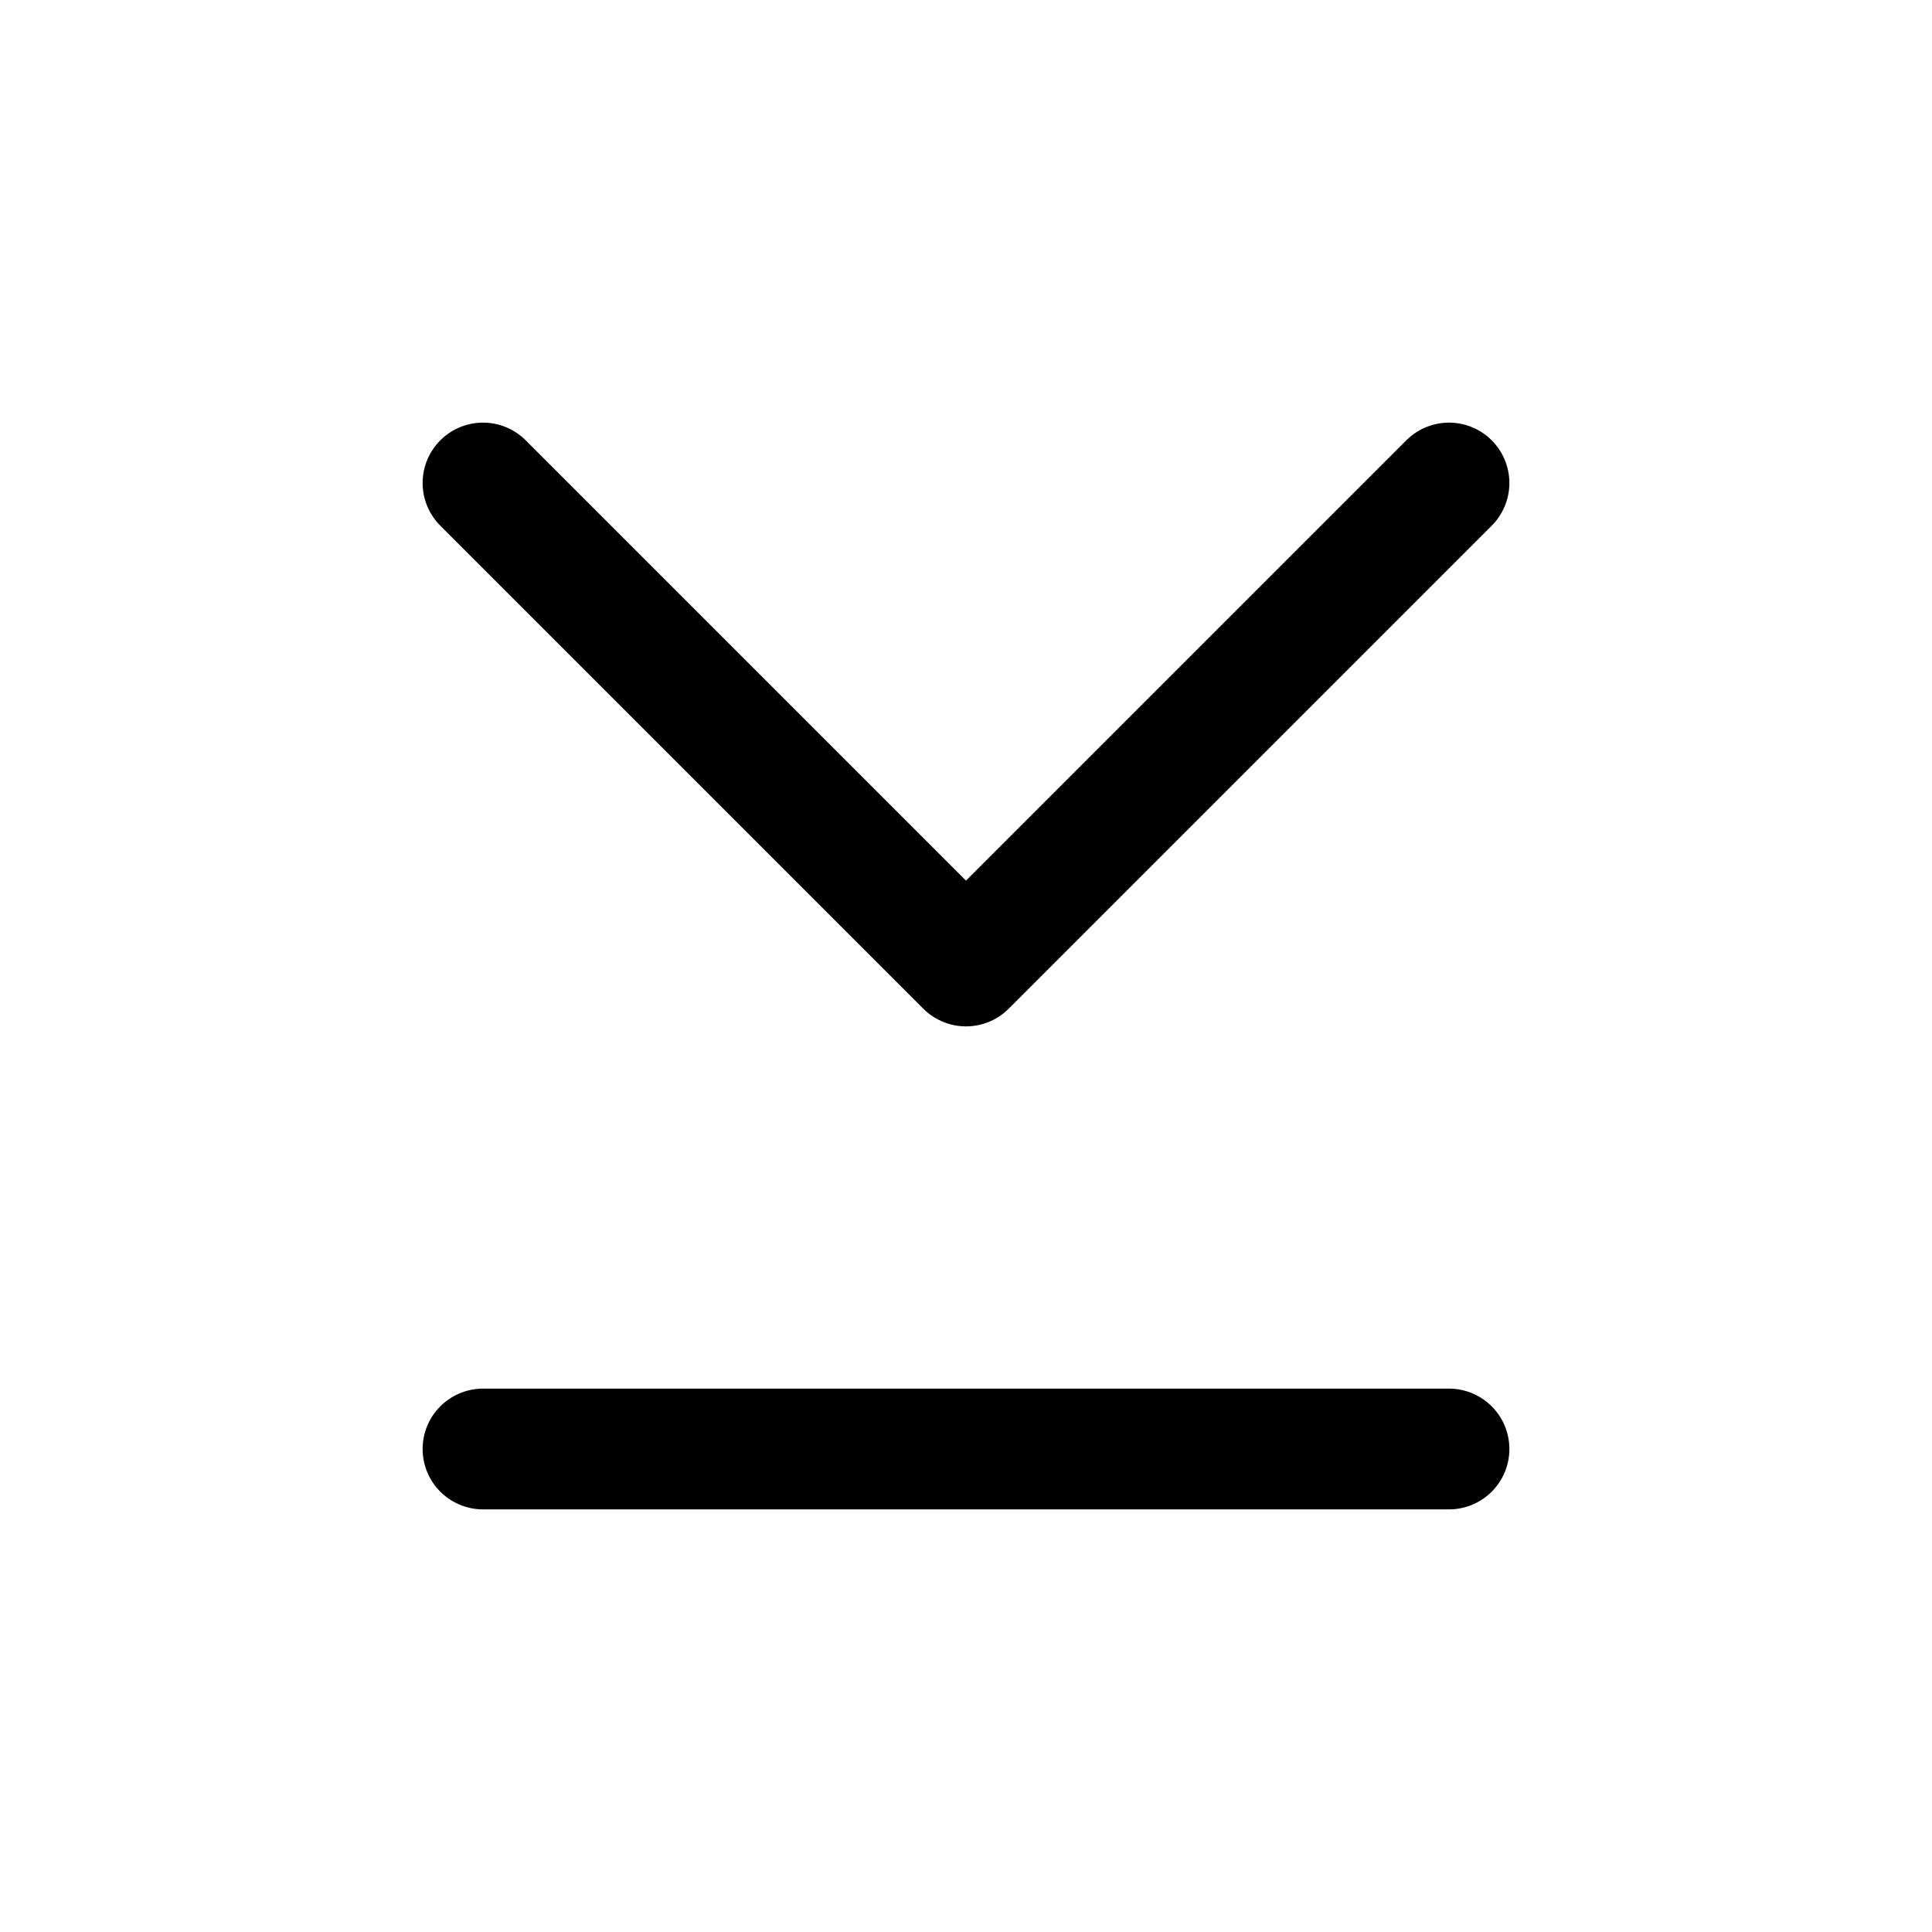 <svg width="24" height="24" viewBox="0 0 24 24" fill="none" xmlns="http://www.w3.org/2000/svg">
<path d="M18 6L12 12L6 6" stroke="black" stroke-width="1.5" stroke-linecap="round" stroke-linejoin="round"/>
<path d="M18 18L6 18" stroke="black" stroke-width="1.5" stroke-linecap="round" stroke-linejoin="round"/>
</svg>